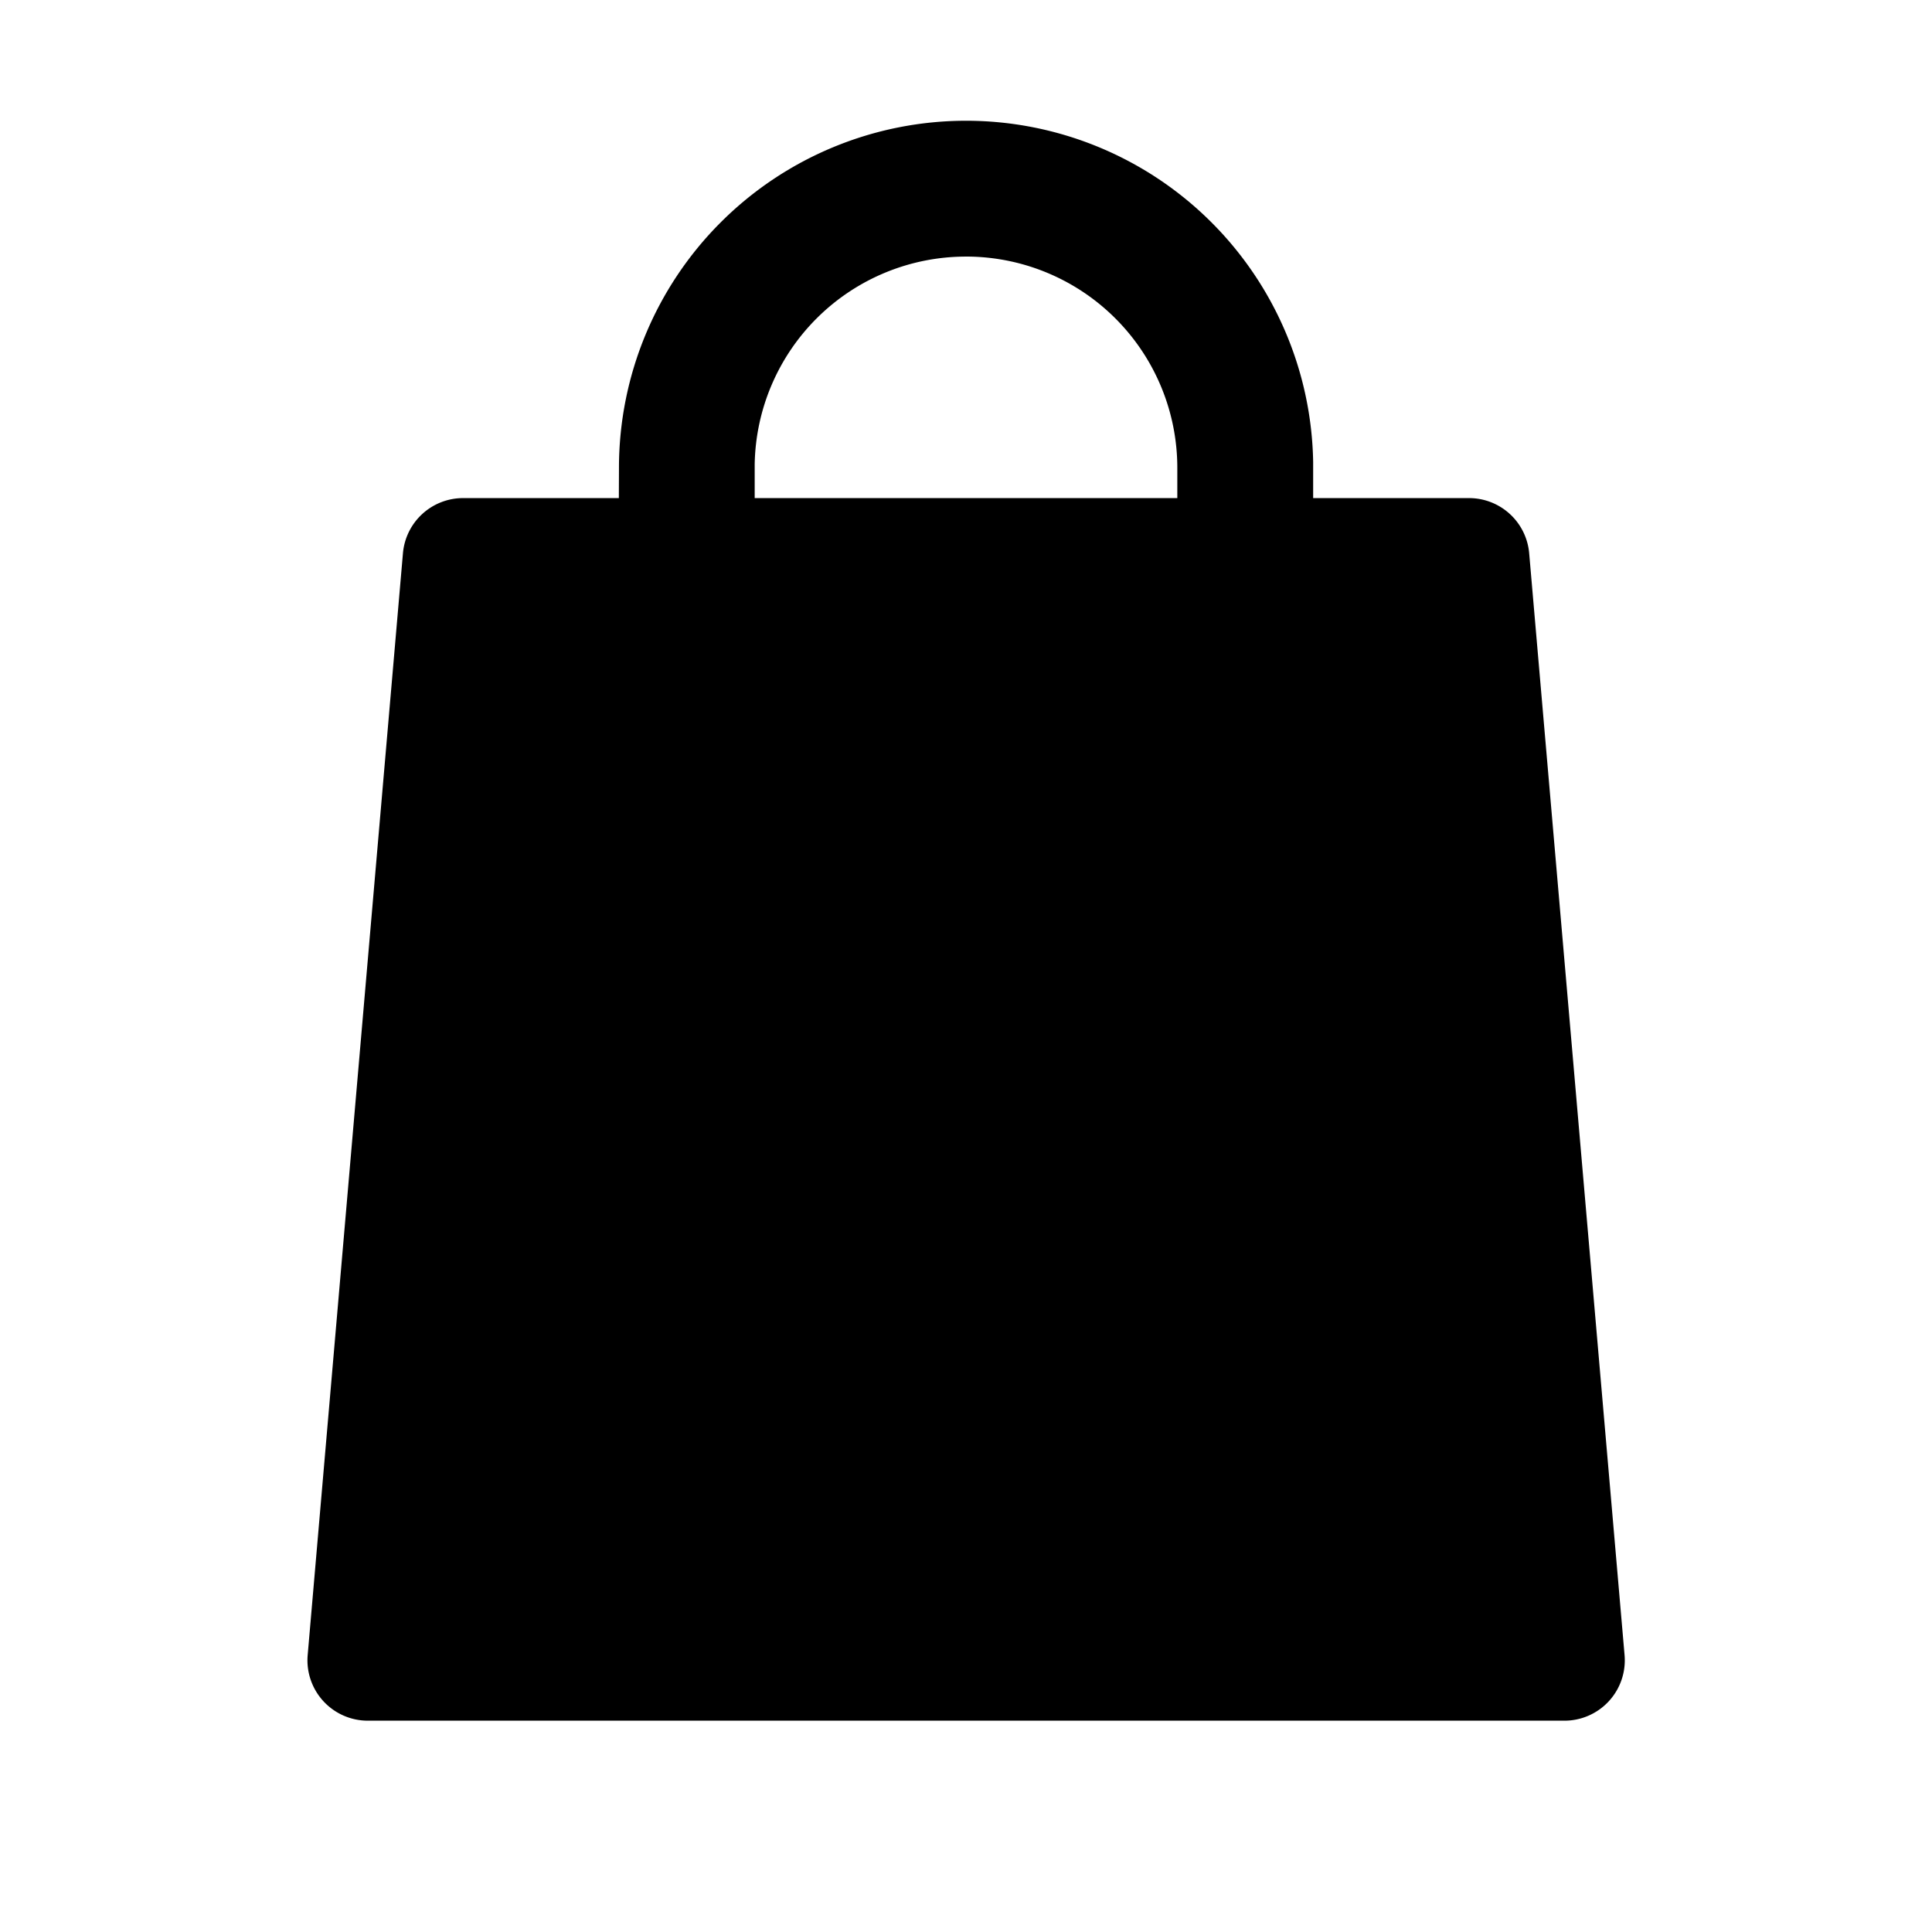 <?xml version="1.0" standalone="no"?><!DOCTYPE svg PUBLIC "-//W3C//DTD SVG 1.1//EN" "http://www.w3.org/Graphics/SVG/1.1/DTD/svg11.dtd"><svg t="1709114351628" class="icon" viewBox="0 0 1024 1024" version="1.1" xmlns="http://www.w3.org/2000/svg" p-id="4158" xmlns:xlink="http://www.w3.org/1999/xlink" width="200" height="200"><path d="M512 64a184 184 0 0 1 184 180.928V264h82.624a32 32 0 0 1 31.872 29.248l50.56 584a32 32 0 0 1-32 34.752H194.944a32 32 0 0 1-31.872-34.752l50.496-584A32 32 0 0 1 245.44 264H328l0.064-16A184 184 0 0 1 512 64z m1.856 72H512a112 112 0 0 0-112 110.144V264h224v-16a112 112 0 0 0-110.144-112z" p-id="4159"></path><path d="M741.952 336h-46.016l0.064 88a8 8 0 0 1-8 8h-56a8 8 0 0 1-8-8v-88H400v88a8 8 0 0 1-8 8h-56a8 8 0 0 1-8-8v-88h-45.952l-43.52 504h547.008l-43.584-504z" p-id="4160"></path></svg>